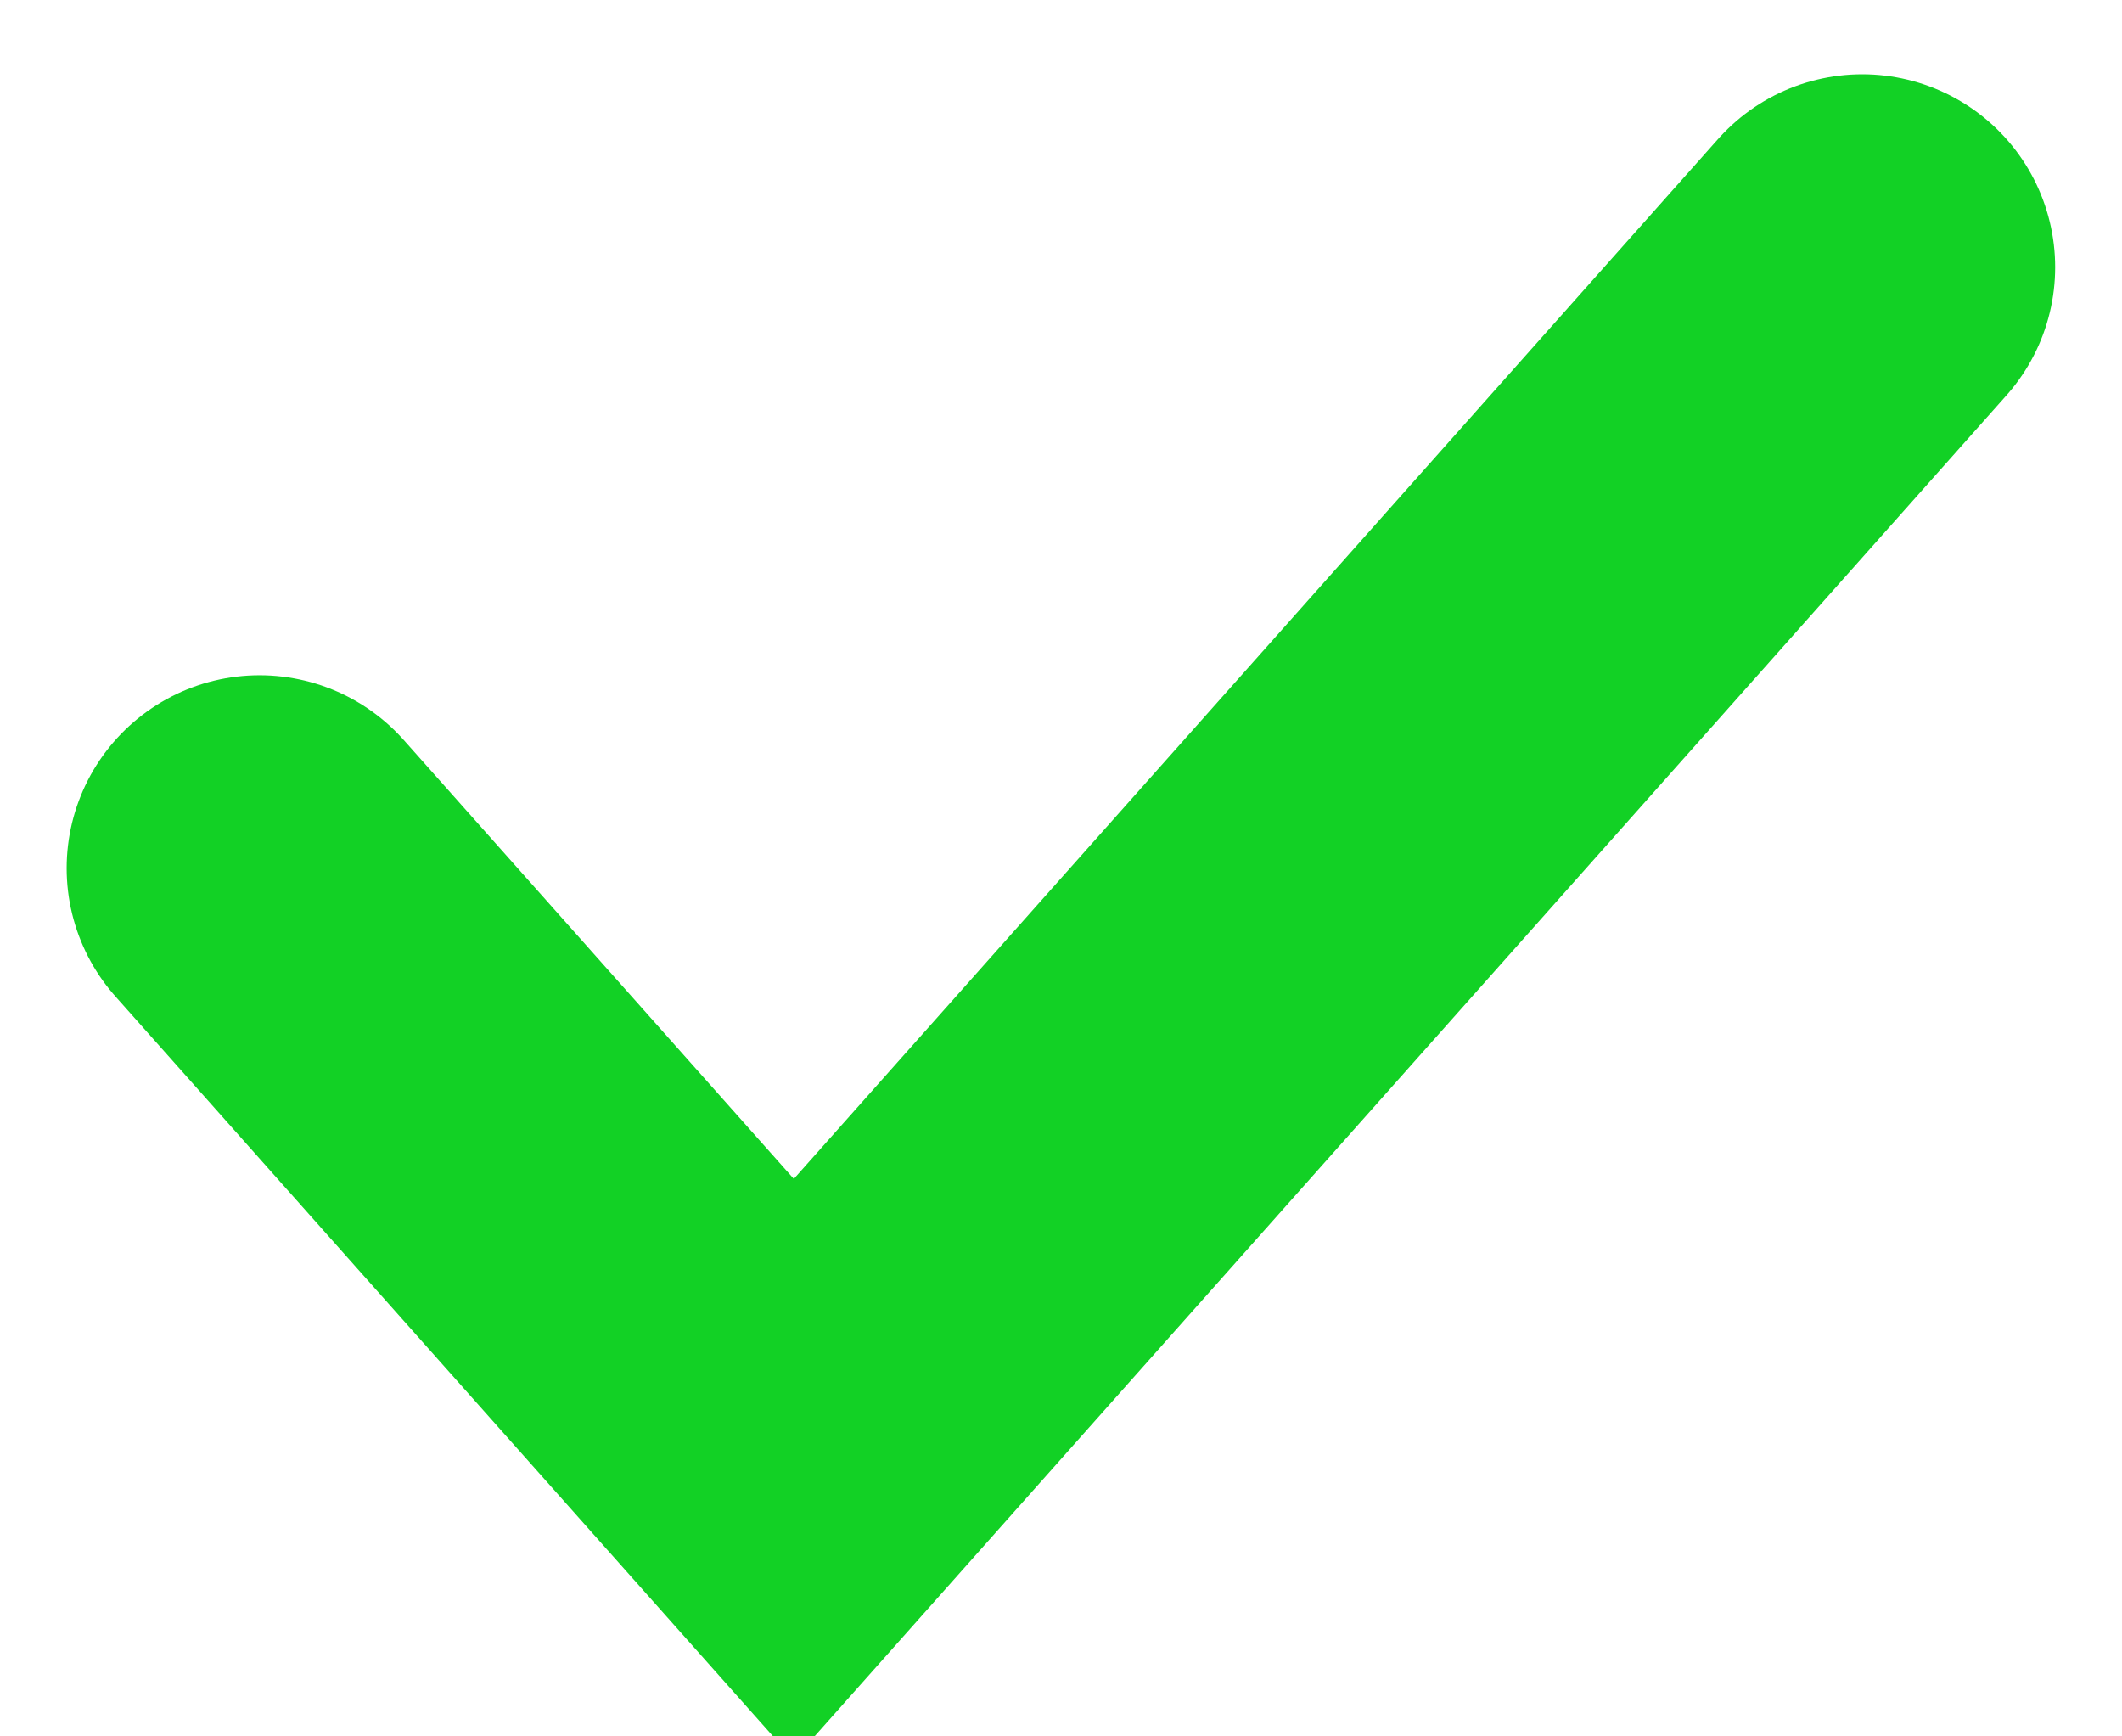 <svg width="22" height="18" viewBox="0 0 22 18" fill="none" xmlns="http://www.w3.org/2000/svg">
<path d="M2.691 9L8.23 15.231L19.307 2.77" stroke="#12D125" stroke-width="4" stroke-linecap="round" strokeLinejoin="round"/>
</svg>
